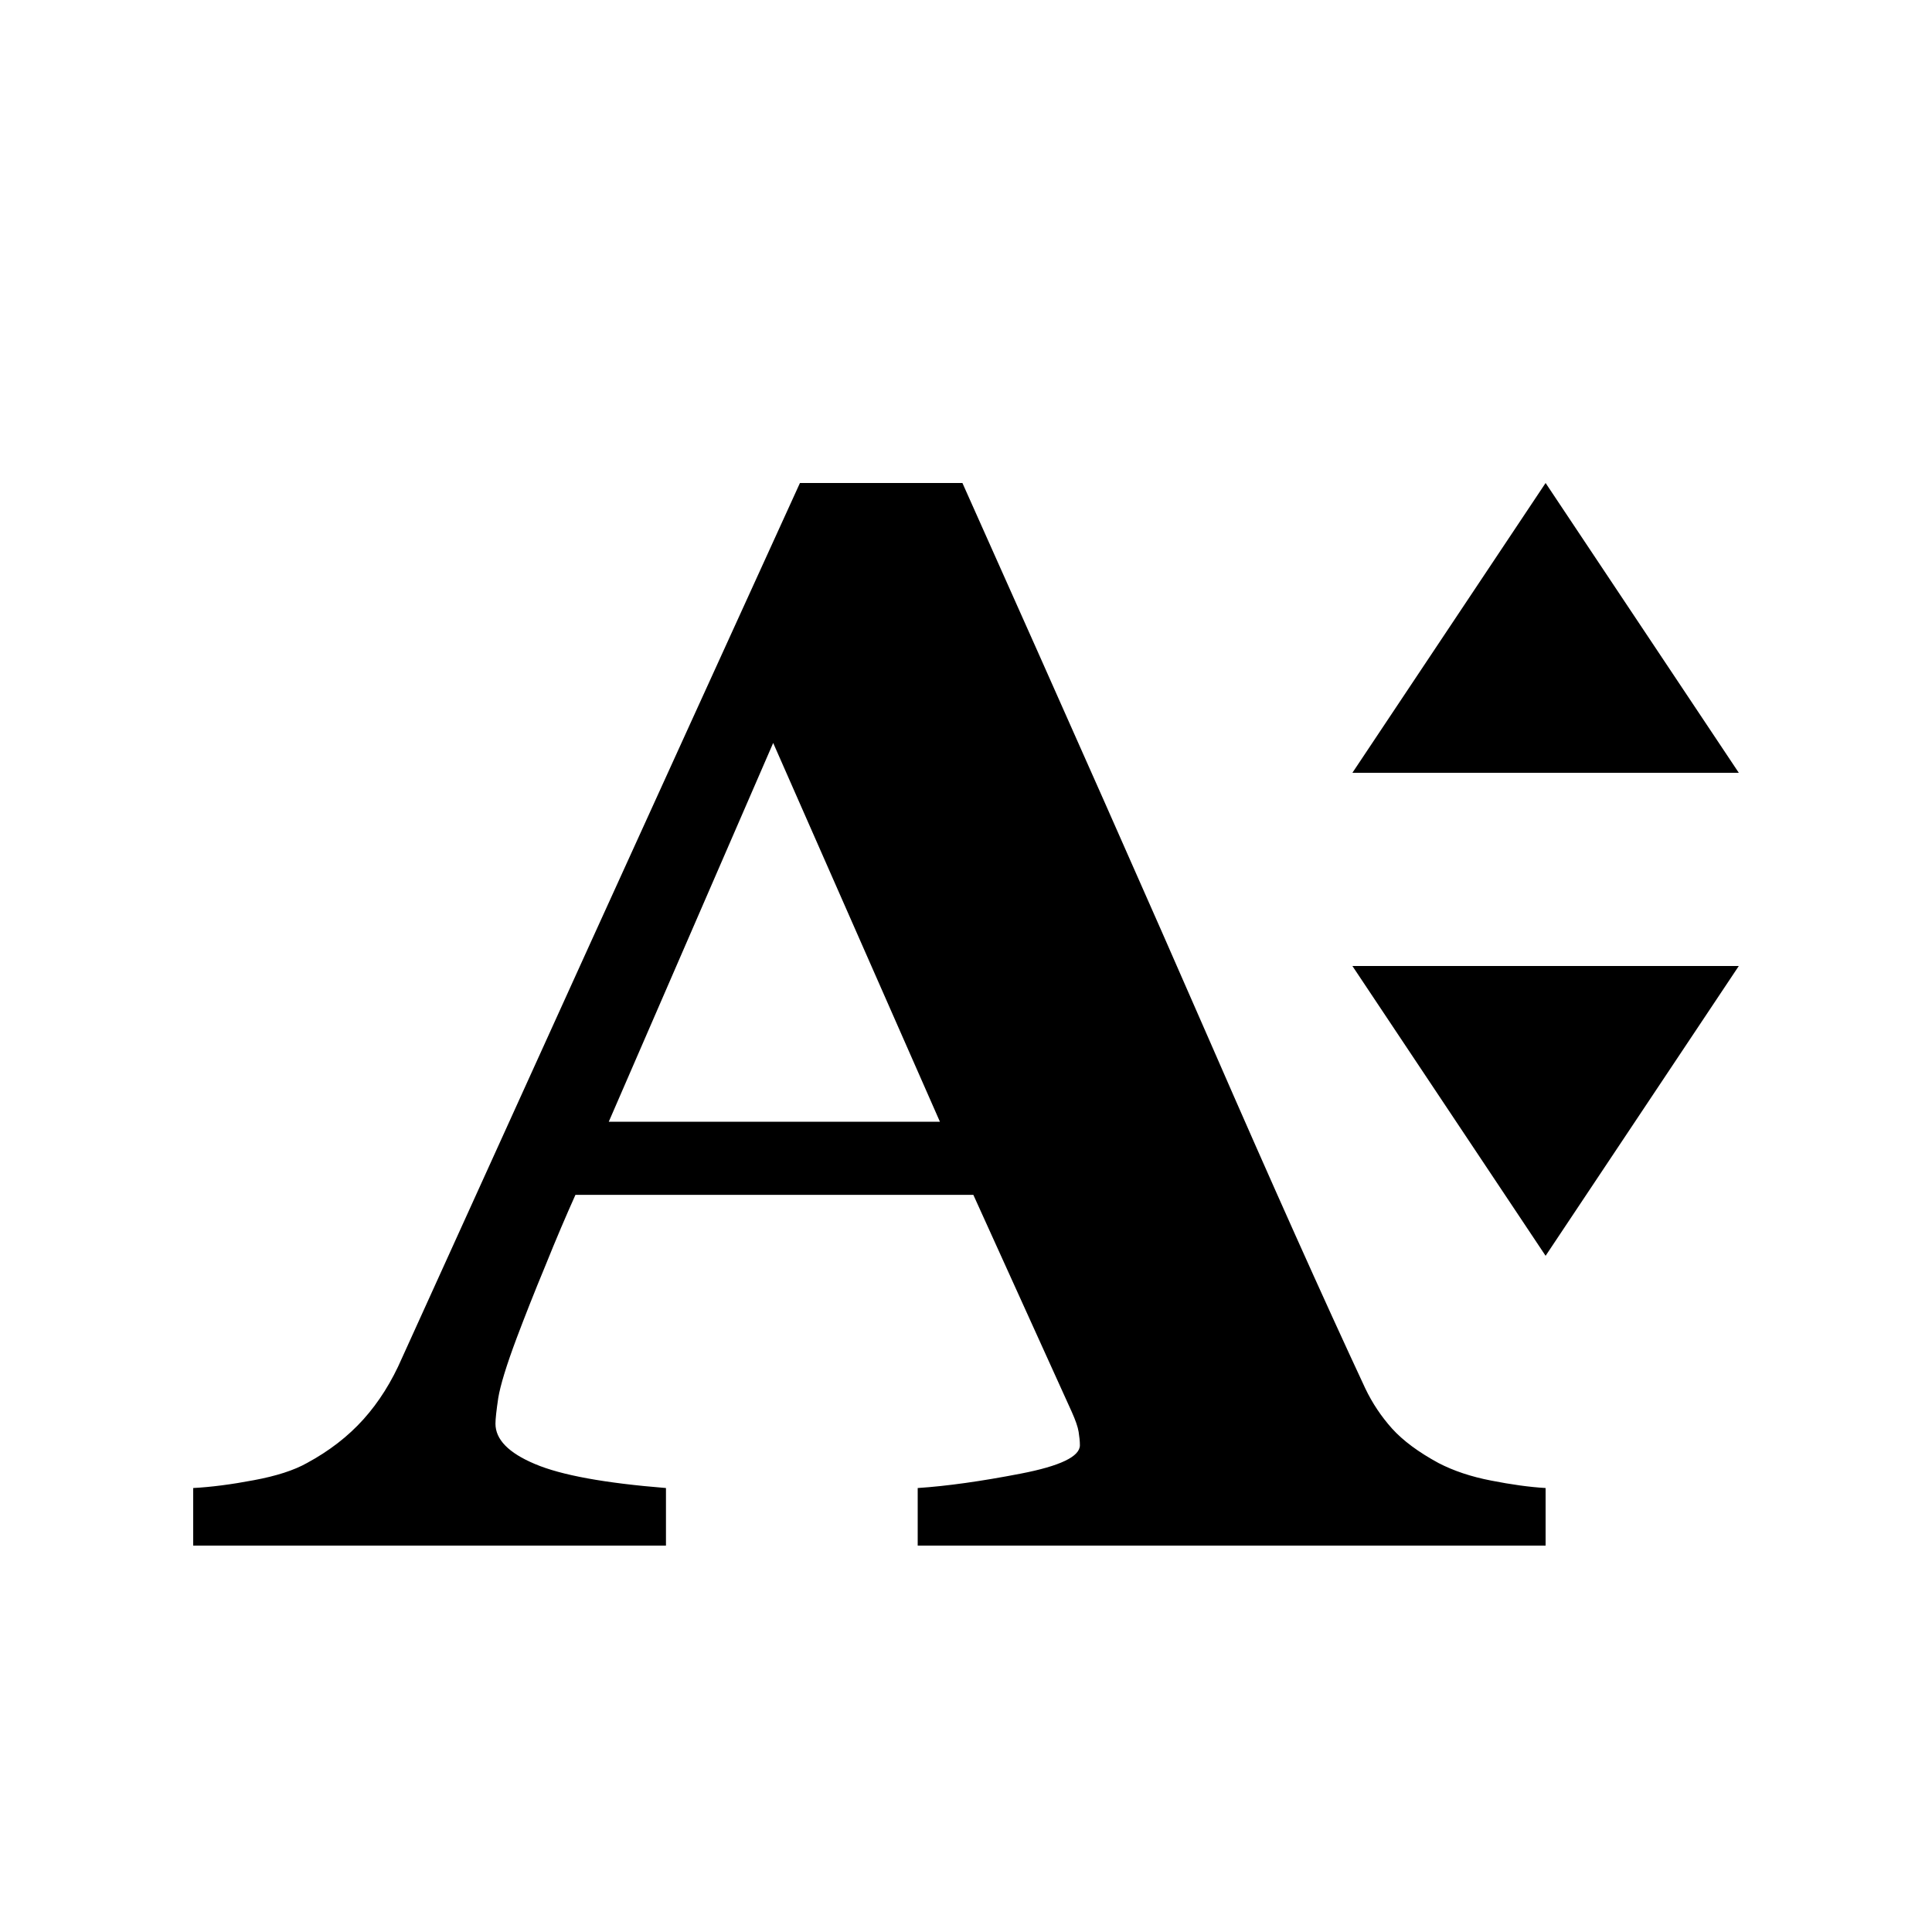 <?xml version="1.0" encoding="UTF-8" standalone="no"?>
<svg width="20px" height="20px" viewBox="0 0 20 20" version="1.1" xmlns="http://www.w3.org/2000/svg" xmlns:xlink="http://www.w3.org/1999/xlink" xmlns:sketch="http://www.bohemiancoding.com/sketch/ns">
    <!-- Generator: Sketch 3.0.4 (8054) - http://www.bohemiancoding.com/sketch -->
    <title>font-size</title>
    <desc>Created with Sketch.</desc>
    <defs></defs>
    <g id="Page-1" stroke="none" stroke-width="1" fill="none" fill-rule="evenodd" sketch:type="MSPage">
        <g id="font-size" sketch:type="MSArtboardGroup" fill="#000000">
            <path d="M16,13 L18,10 L14,10 L16,13 Z M16,5 L14,8 L18,8 L16,5 Z M6.302,11.612 L8.004,7.691 L9.73,11.612 L6.302,11.612 Z M14.891,15.145 C14.683,15.032 14.523,14.913 14.411,14.789 C14.299,14.664 14.206,14.525 14.133,14.372 C13.696,13.435 13.166,12.252 12.544,10.825 C11.922,9.398 11.062,7.457 9.963,5 L8.281,5 C7.49,6.732 6.77,8.317 6.115,9.755 C5.463,11.191 4.811,12.627 4.161,14.059 C4.055,14.303 3.922,14.515 3.762,14.693 C3.602,14.871 3.407,15.021 3.178,15.145 C3.043,15.221 2.859,15.28 2.627,15.323 C2.395,15.367 2.186,15.394 2,15.404 L2,16 L6.894,16 L6.894,15.404 C6.261,15.353 5.809,15.271 5.537,15.155 C5.266,15.041 5.129,14.902 5.129,14.738 C5.129,14.688 5.139,14.599 5.158,14.471 C5.179,14.344 5.241,14.138 5.348,13.853 C5.431,13.633 5.529,13.383 5.645,13.104 C5.758,12.823 5.863,12.578 5.957,12.369 L10.076,12.369 L11.095,14.616 C11.134,14.703 11.158,14.772 11.166,14.823 C11.174,14.874 11.179,14.92 11.179,14.961 C11.179,15.078 10.975,15.176 10.566,15.255 C10.158,15.334 9.803,15.384 9.5,15.404 L9.5,16 L16,16 L16,15.404 C15.832,15.394 15.645,15.368 15.437,15.327 C15.229,15.287 15.047,15.226 14.891,15.145 L14.891,15.145 Z" id="Imported-Layers" sketch:type="MSShapeGroup"></path>
        </g>
    </g>
</svg>